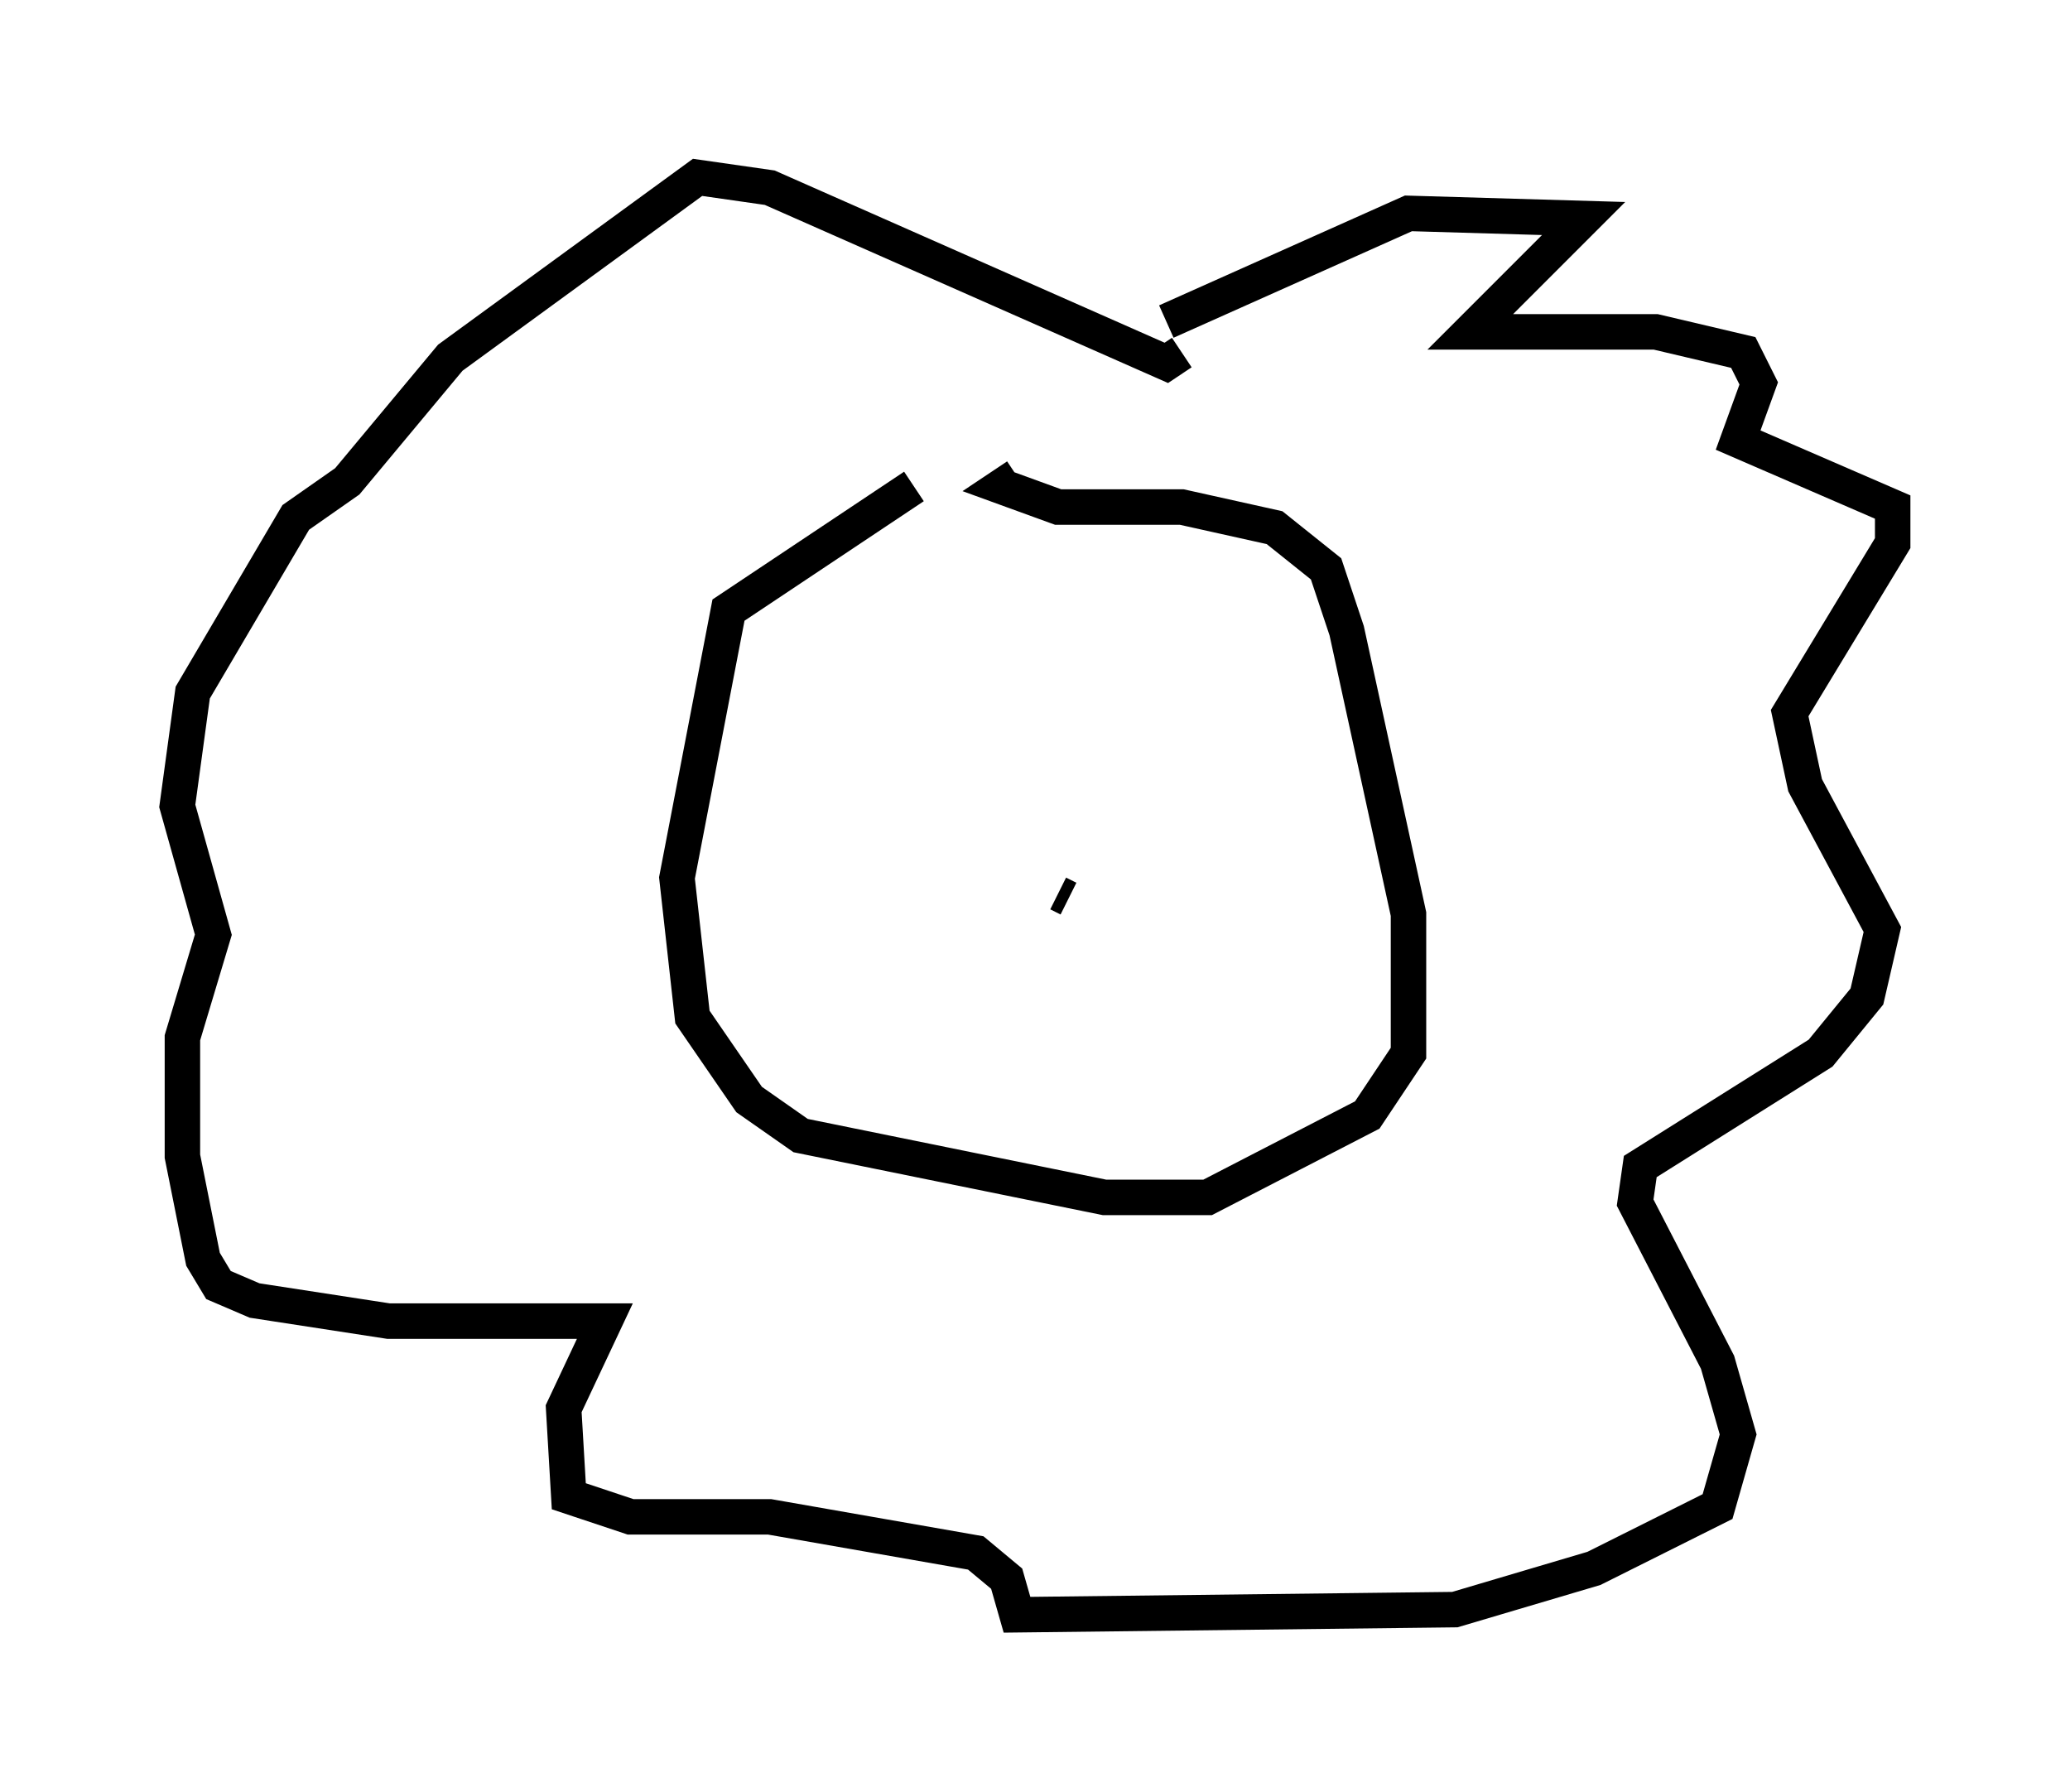 <?xml version="1.0" encoding="utf-8" ?>
<svg baseProfile="full" height="50.525" version="1.1" width="58.369" xmlns="http://www.w3.org/2000/svg" xmlns:ev="http://www.w3.org/2001/xml-events" xmlns:xlink="http://www.w3.org/1999/xlink"><defs /><rect fill="white" height="50.525" width="58.369" x="0" y="0" /><path d="M28.095, 13.57 m-2.324, 0.145 l-5.229, 3.486 -1.453, 7.553 l0.436, 3.922 1.598, 2.324 l1.453, 1.017 8.57, 1.743 l2.905, 0.0 4.503, -2.324 l1.162, -1.743 0.0, -3.922 l-1.743, -7.989 -0.581, -1.743 l-1.453, -1.162 -2.615, -0.581 l-3.486, 0.0 -1.598, -0.581 l0.436, -0.291 m4.212, -4.358 l6.827, -3.05 4.939, 0.145 l-3.196, 3.196 5.229, 0.0 l2.469, 0.581 0.436, 0.872 l-0.581, 1.598 4.358, 1.888 l0.0, 1.017 -2.905, 4.793 l0.436, 2.034 2.179, 4.067 l-0.436, 1.888 -1.307, 1.598 l-5.084, 3.196 -0.145, 1.017 l2.324, 4.503 0.581, 2.034 l-0.581, 2.034 -3.486, 1.743 l-3.922, 1.162 -12.346, 0.145 l-0.291, -1.017 -0.872, -0.726 l-5.81, -1.017 -3.922, 0.0 l-1.743, -0.581 -0.145, -2.469 l1.162, -2.469 -6.101, 0.0 l-3.777, -0.581 -1.017, -0.436 l-0.436, -0.726 -0.581, -2.905 l0.0, -3.341 0.872, -2.905 l-1.017, -3.631 0.436, -3.196 l2.905, -4.939 1.453, -1.017 l2.905, -3.486 6.972, -5.084 l2.034, 0.291 11.184, 4.939 l0.436, -0.291 m-3.486, 15.251 l0.291, 0.145 " fill="none" stroke="black" stroke-width="1" /></svg>